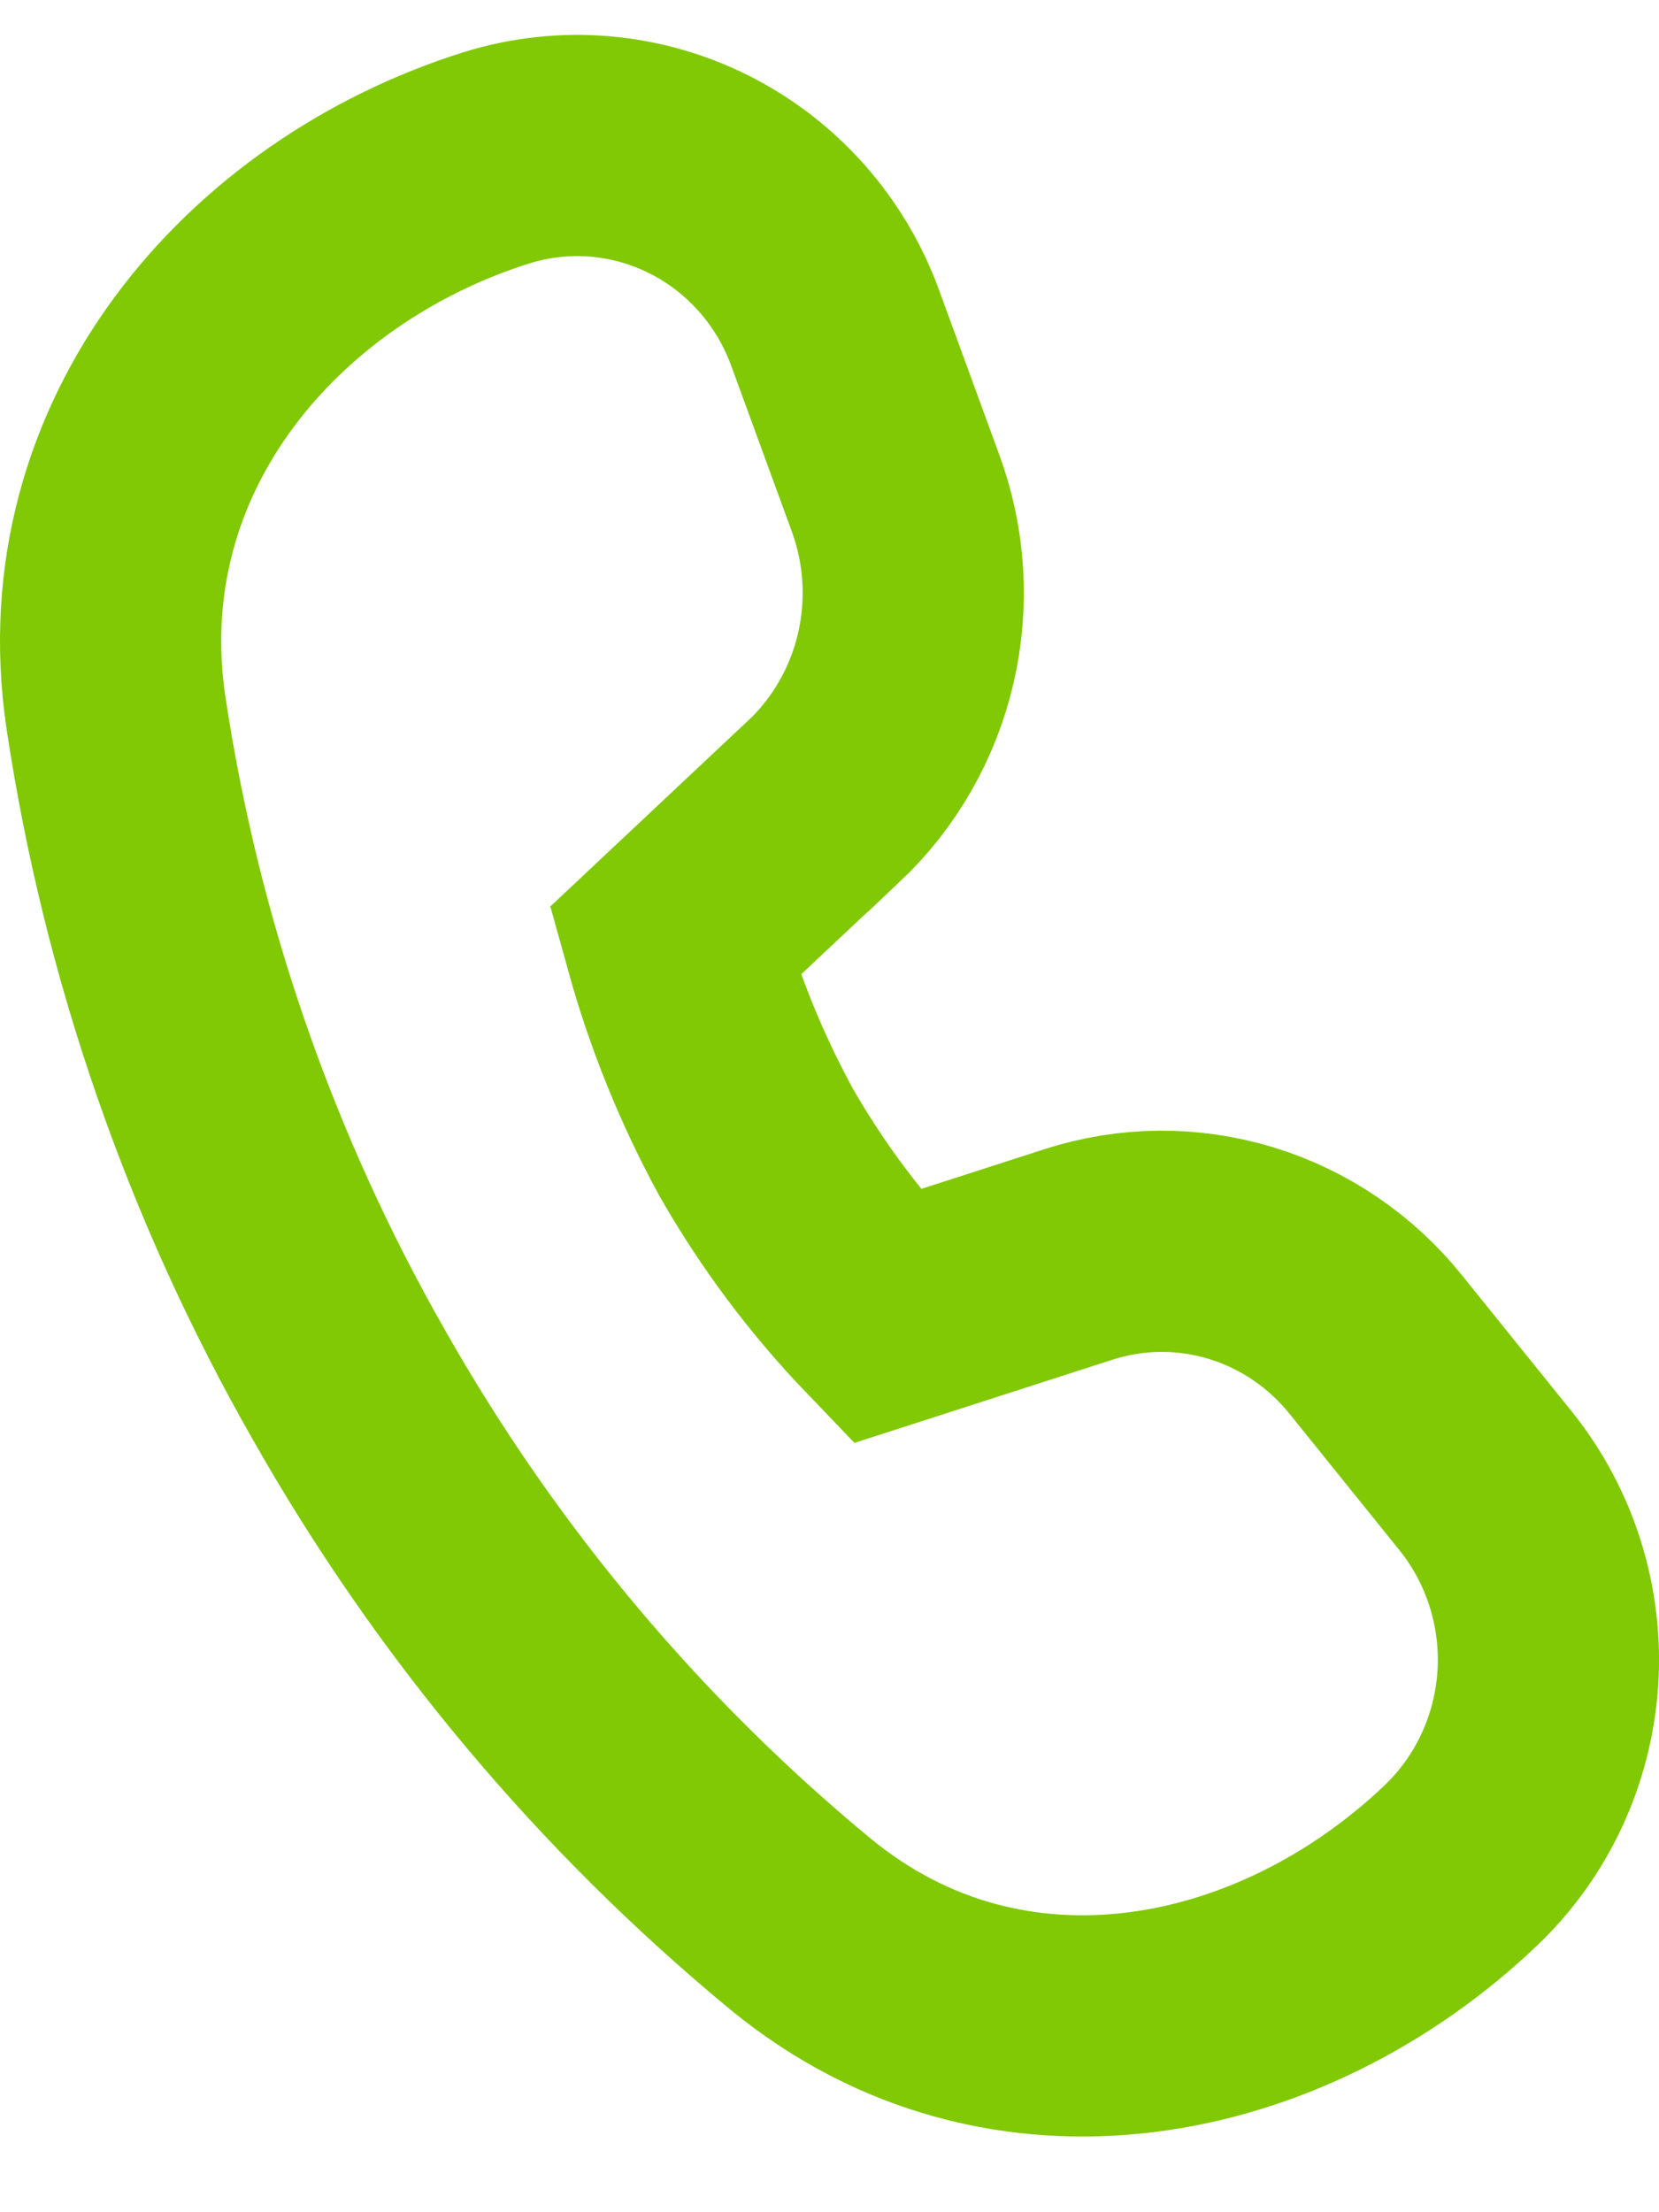 <svg width="15" height="20" viewBox="0 0 15 20" fill="none" xmlns="http://www.w3.org/2000/svg">
<path d="M7.444 7.248L6.101 8.51C6.277 9.145 6.525 9.757 6.84 10.333C7.167 10.903 7.561 11.429 8.014 11.901L9.754 11.34C10.231 11.187 10.742 11.183 11.221 11.329C11.7 11.475 12.125 11.764 12.441 12.158L13.433 13.389C13.835 13.889 14.036 14.526 13.995 15.171C13.953 15.816 13.673 16.421 13.21 16.863C11.594 18.405 9.104 18.928 7.239 17.396C5.594 16.038 4.209 14.383 3.152 12.515C2.083 10.642 1.369 8.581 1.048 6.44C0.69 4.022 2.383 2.088 4.491 1.426C5.099 1.237 5.754 1.292 6.324 1.579C6.893 1.866 7.333 2.363 7.553 2.97L8.097 4.458C8.273 4.937 8.305 5.457 8.189 5.954C8.073 6.451 7.814 6.901 7.446 7.248H7.444Z" stroke="#80C904" stroke-width="2"/>
</svg>
